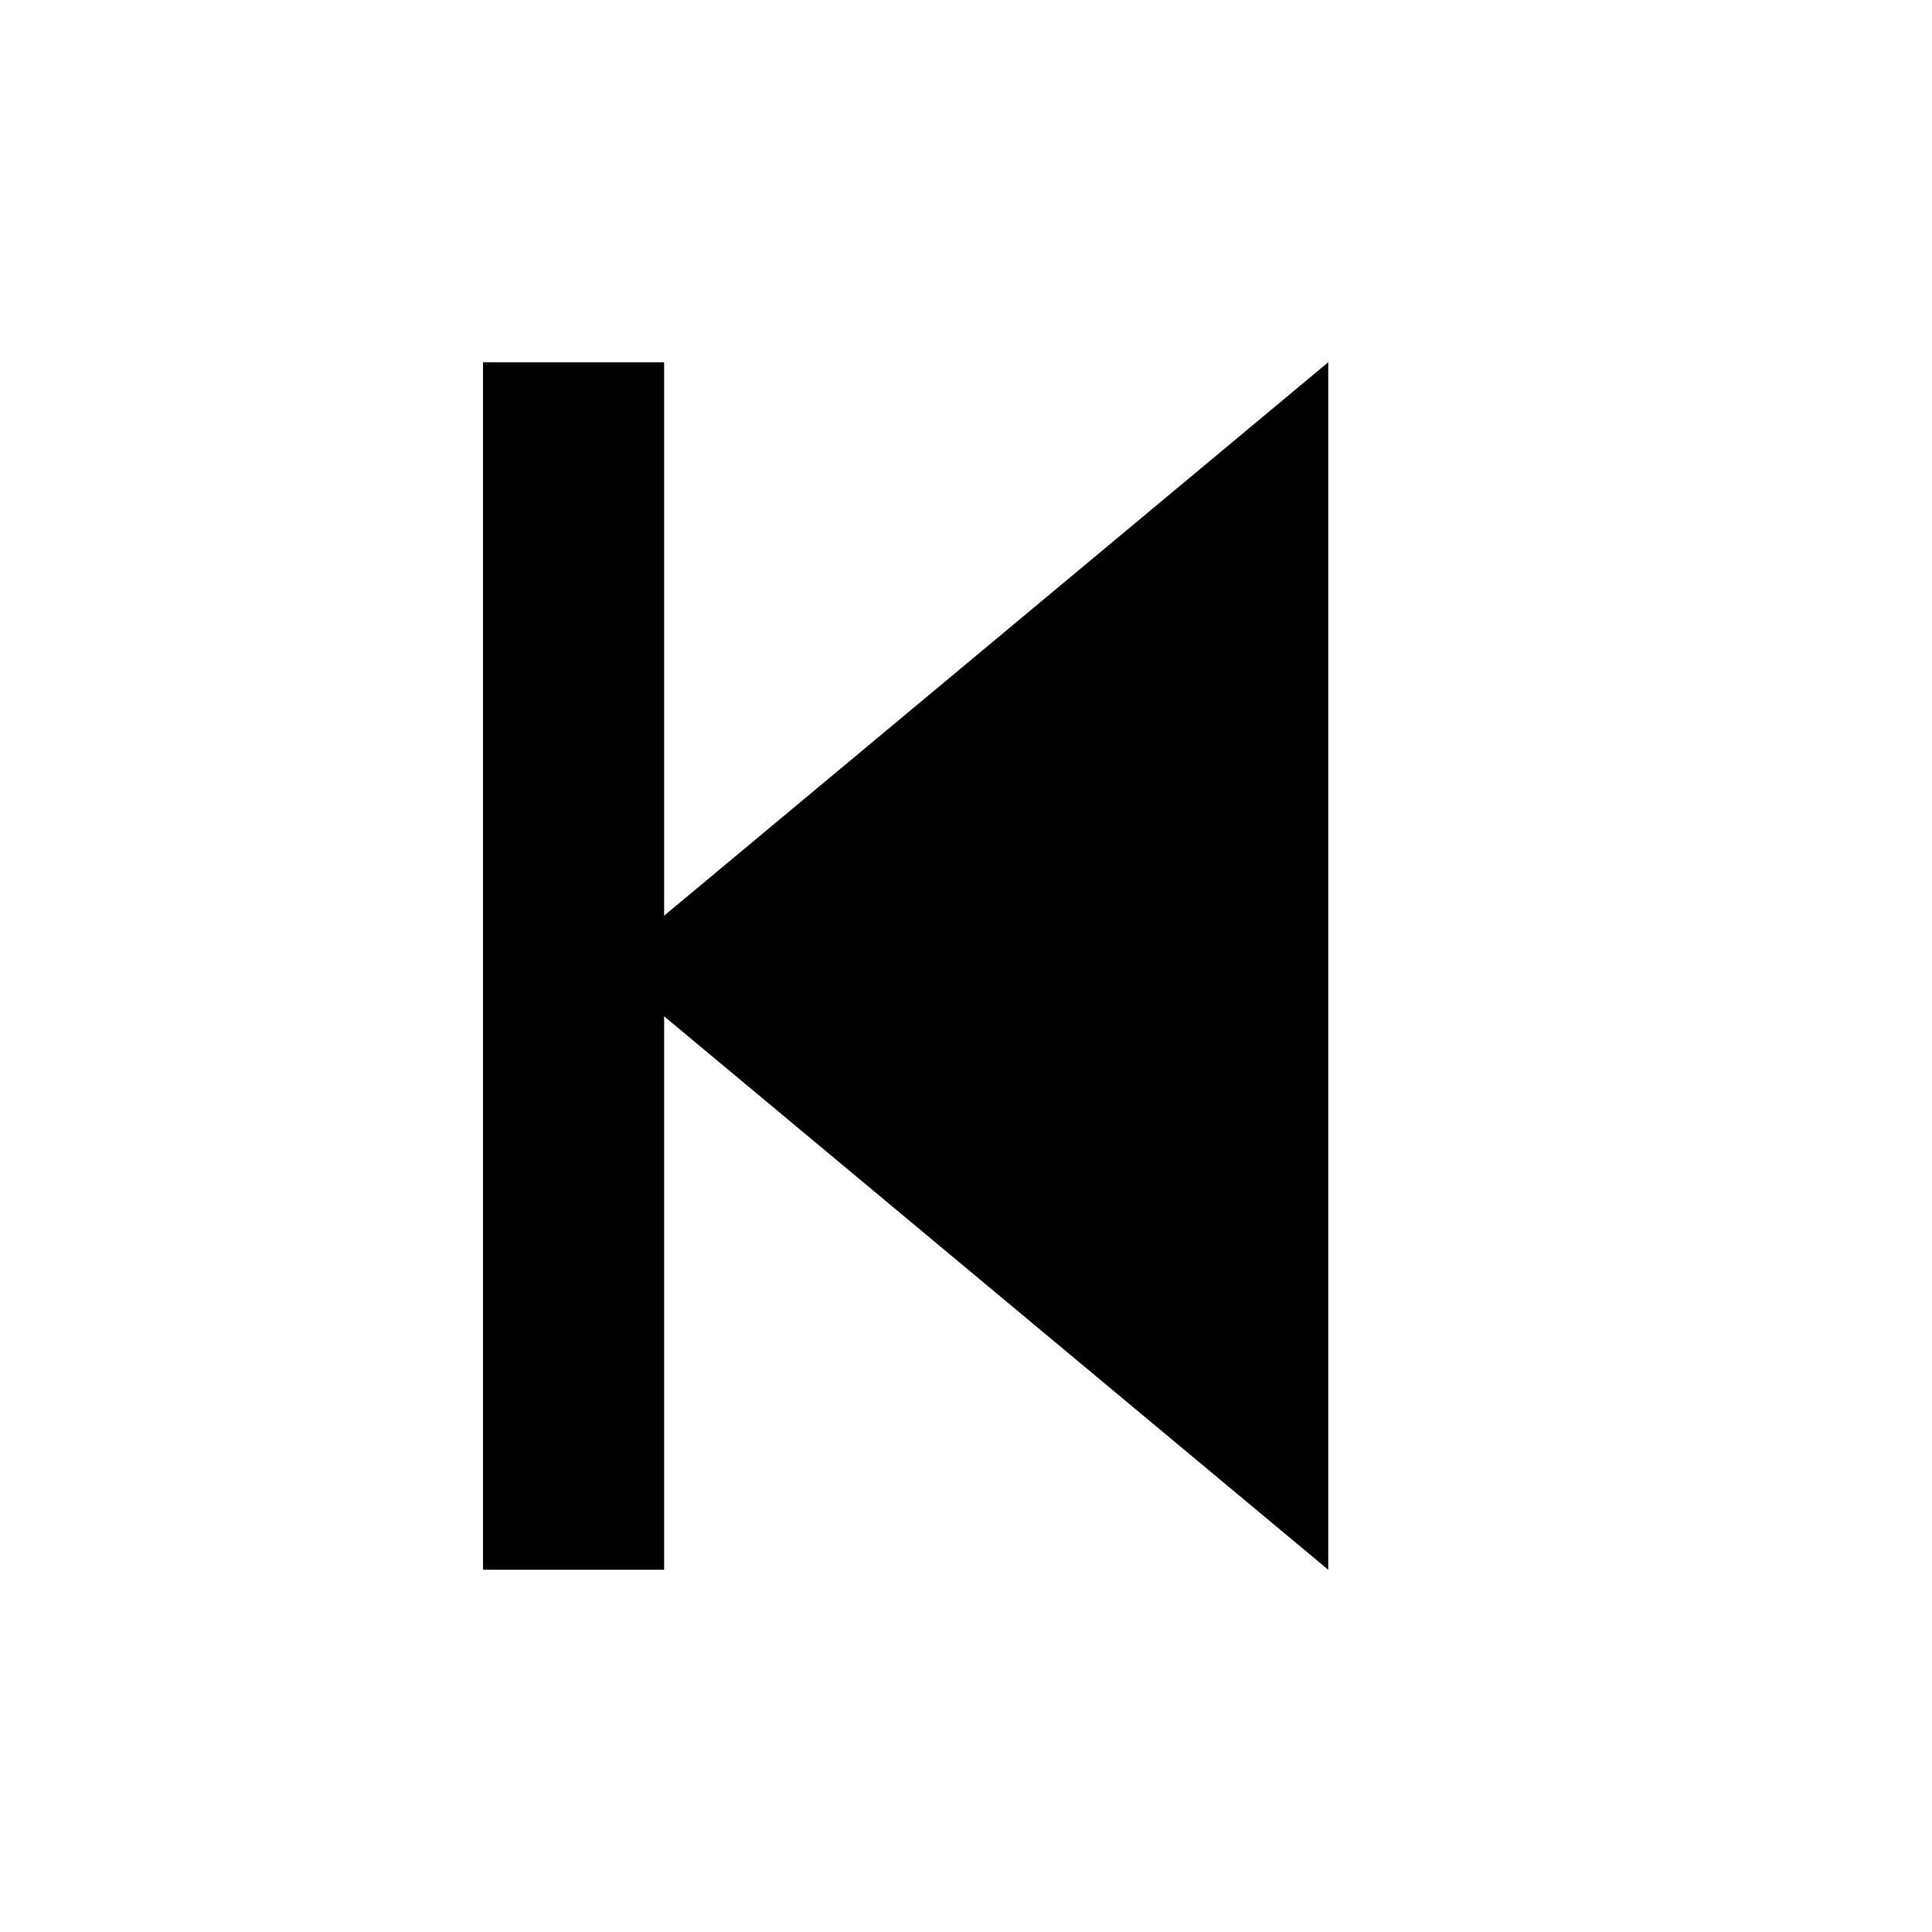 <svg viewBox="0 0 64 64" fill="none" xmlns="http://www.w3.org/2000/svg">
  <polygon points="44,12 20,32 44,52" fill="currentColor"/>
  <rect x="16" y="12" width="6" height="40" fill="currentColor"/>
</svg>

